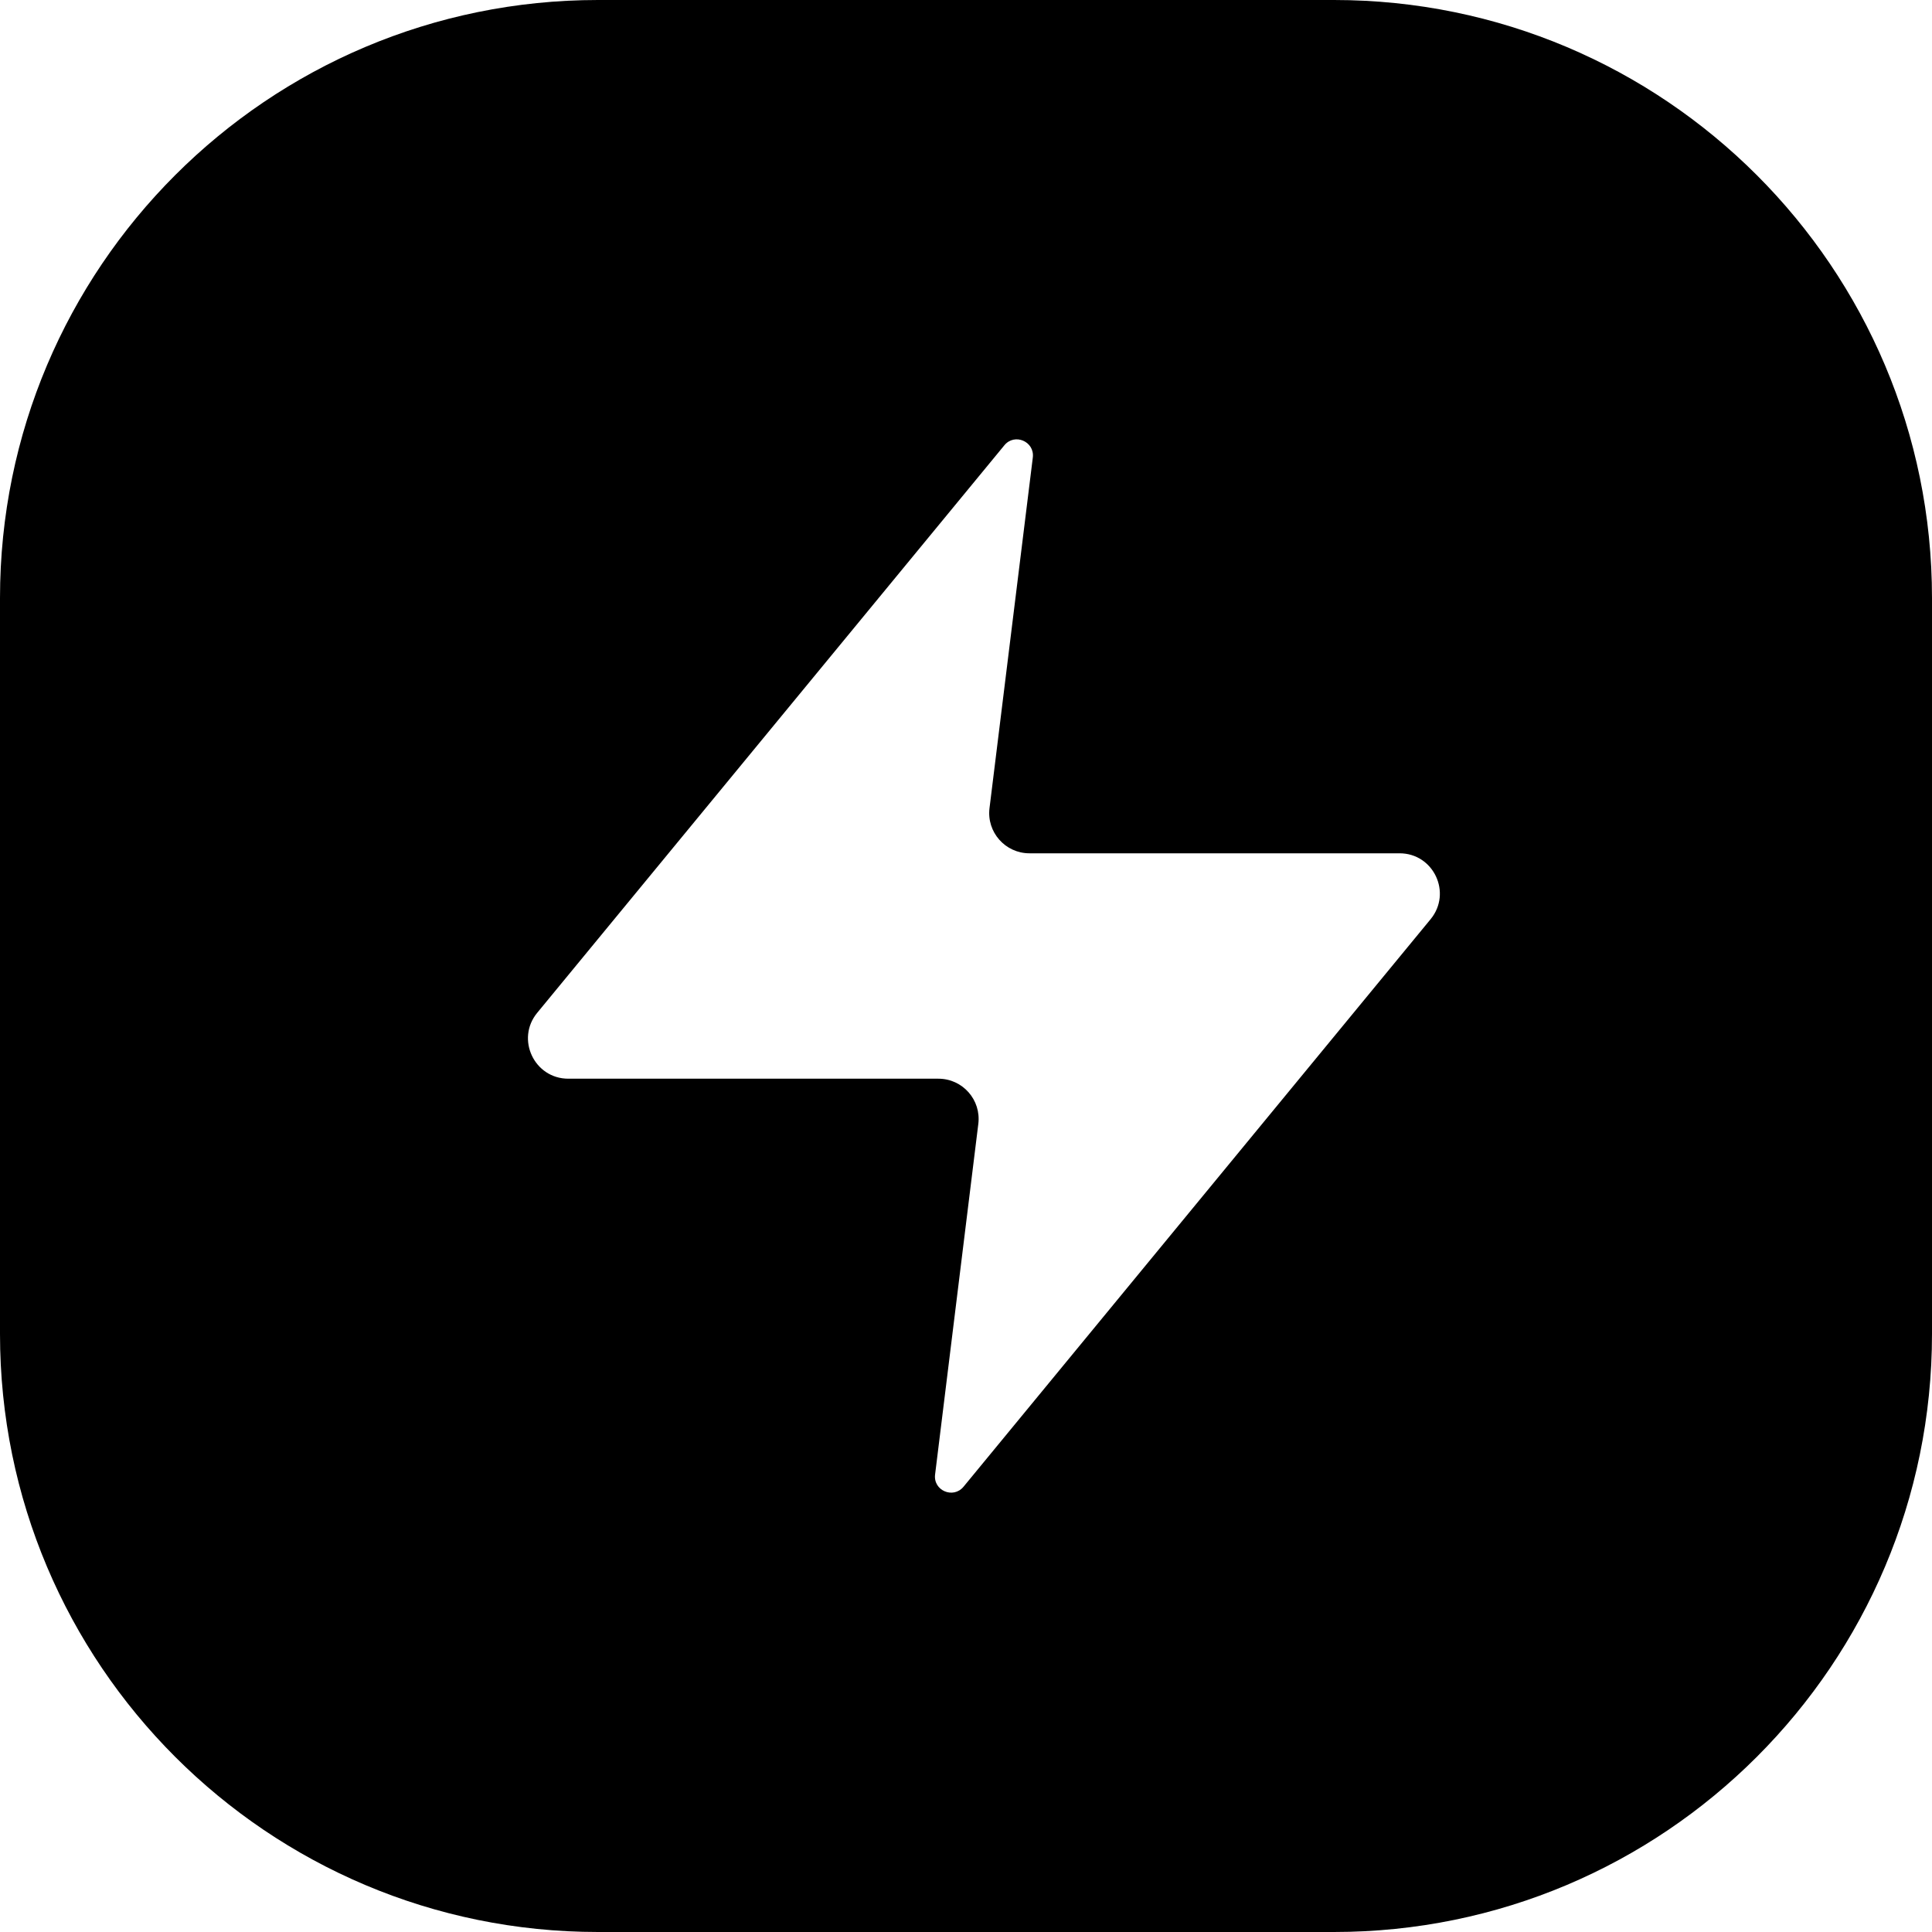 <svg width="24" height="24" viewBox="0 0 24 24" fill="none" xmlns="http://www.w3.org/2000/svg">
<path d="M7.429 0C3.326 0 0 3.326 0 7.429V16.571C0 20.674 3.326 24 7.429 24H16.571C20.674 24 24 20.674 24 16.571V7.429C24 3.326 20.674 0 16.571 0H7.429ZM7.06 13.4C6.637 13.4 6.405 12.908 6.673 12.582L12.477 5.531C12.604 5.377 12.854 5.484 12.83 5.683L12.292 10.039C12.255 10.337 12.488 10.6 12.788 10.6H17.386C17.808 10.6 18.04 11.091 17.772 11.418L11.969 18.469C11.841 18.623 11.591 18.516 11.616 18.317L12.153 13.961C12.19 13.663 11.958 13.4 11.657 13.4H7.06Z" fill="black"/>
</svg>
